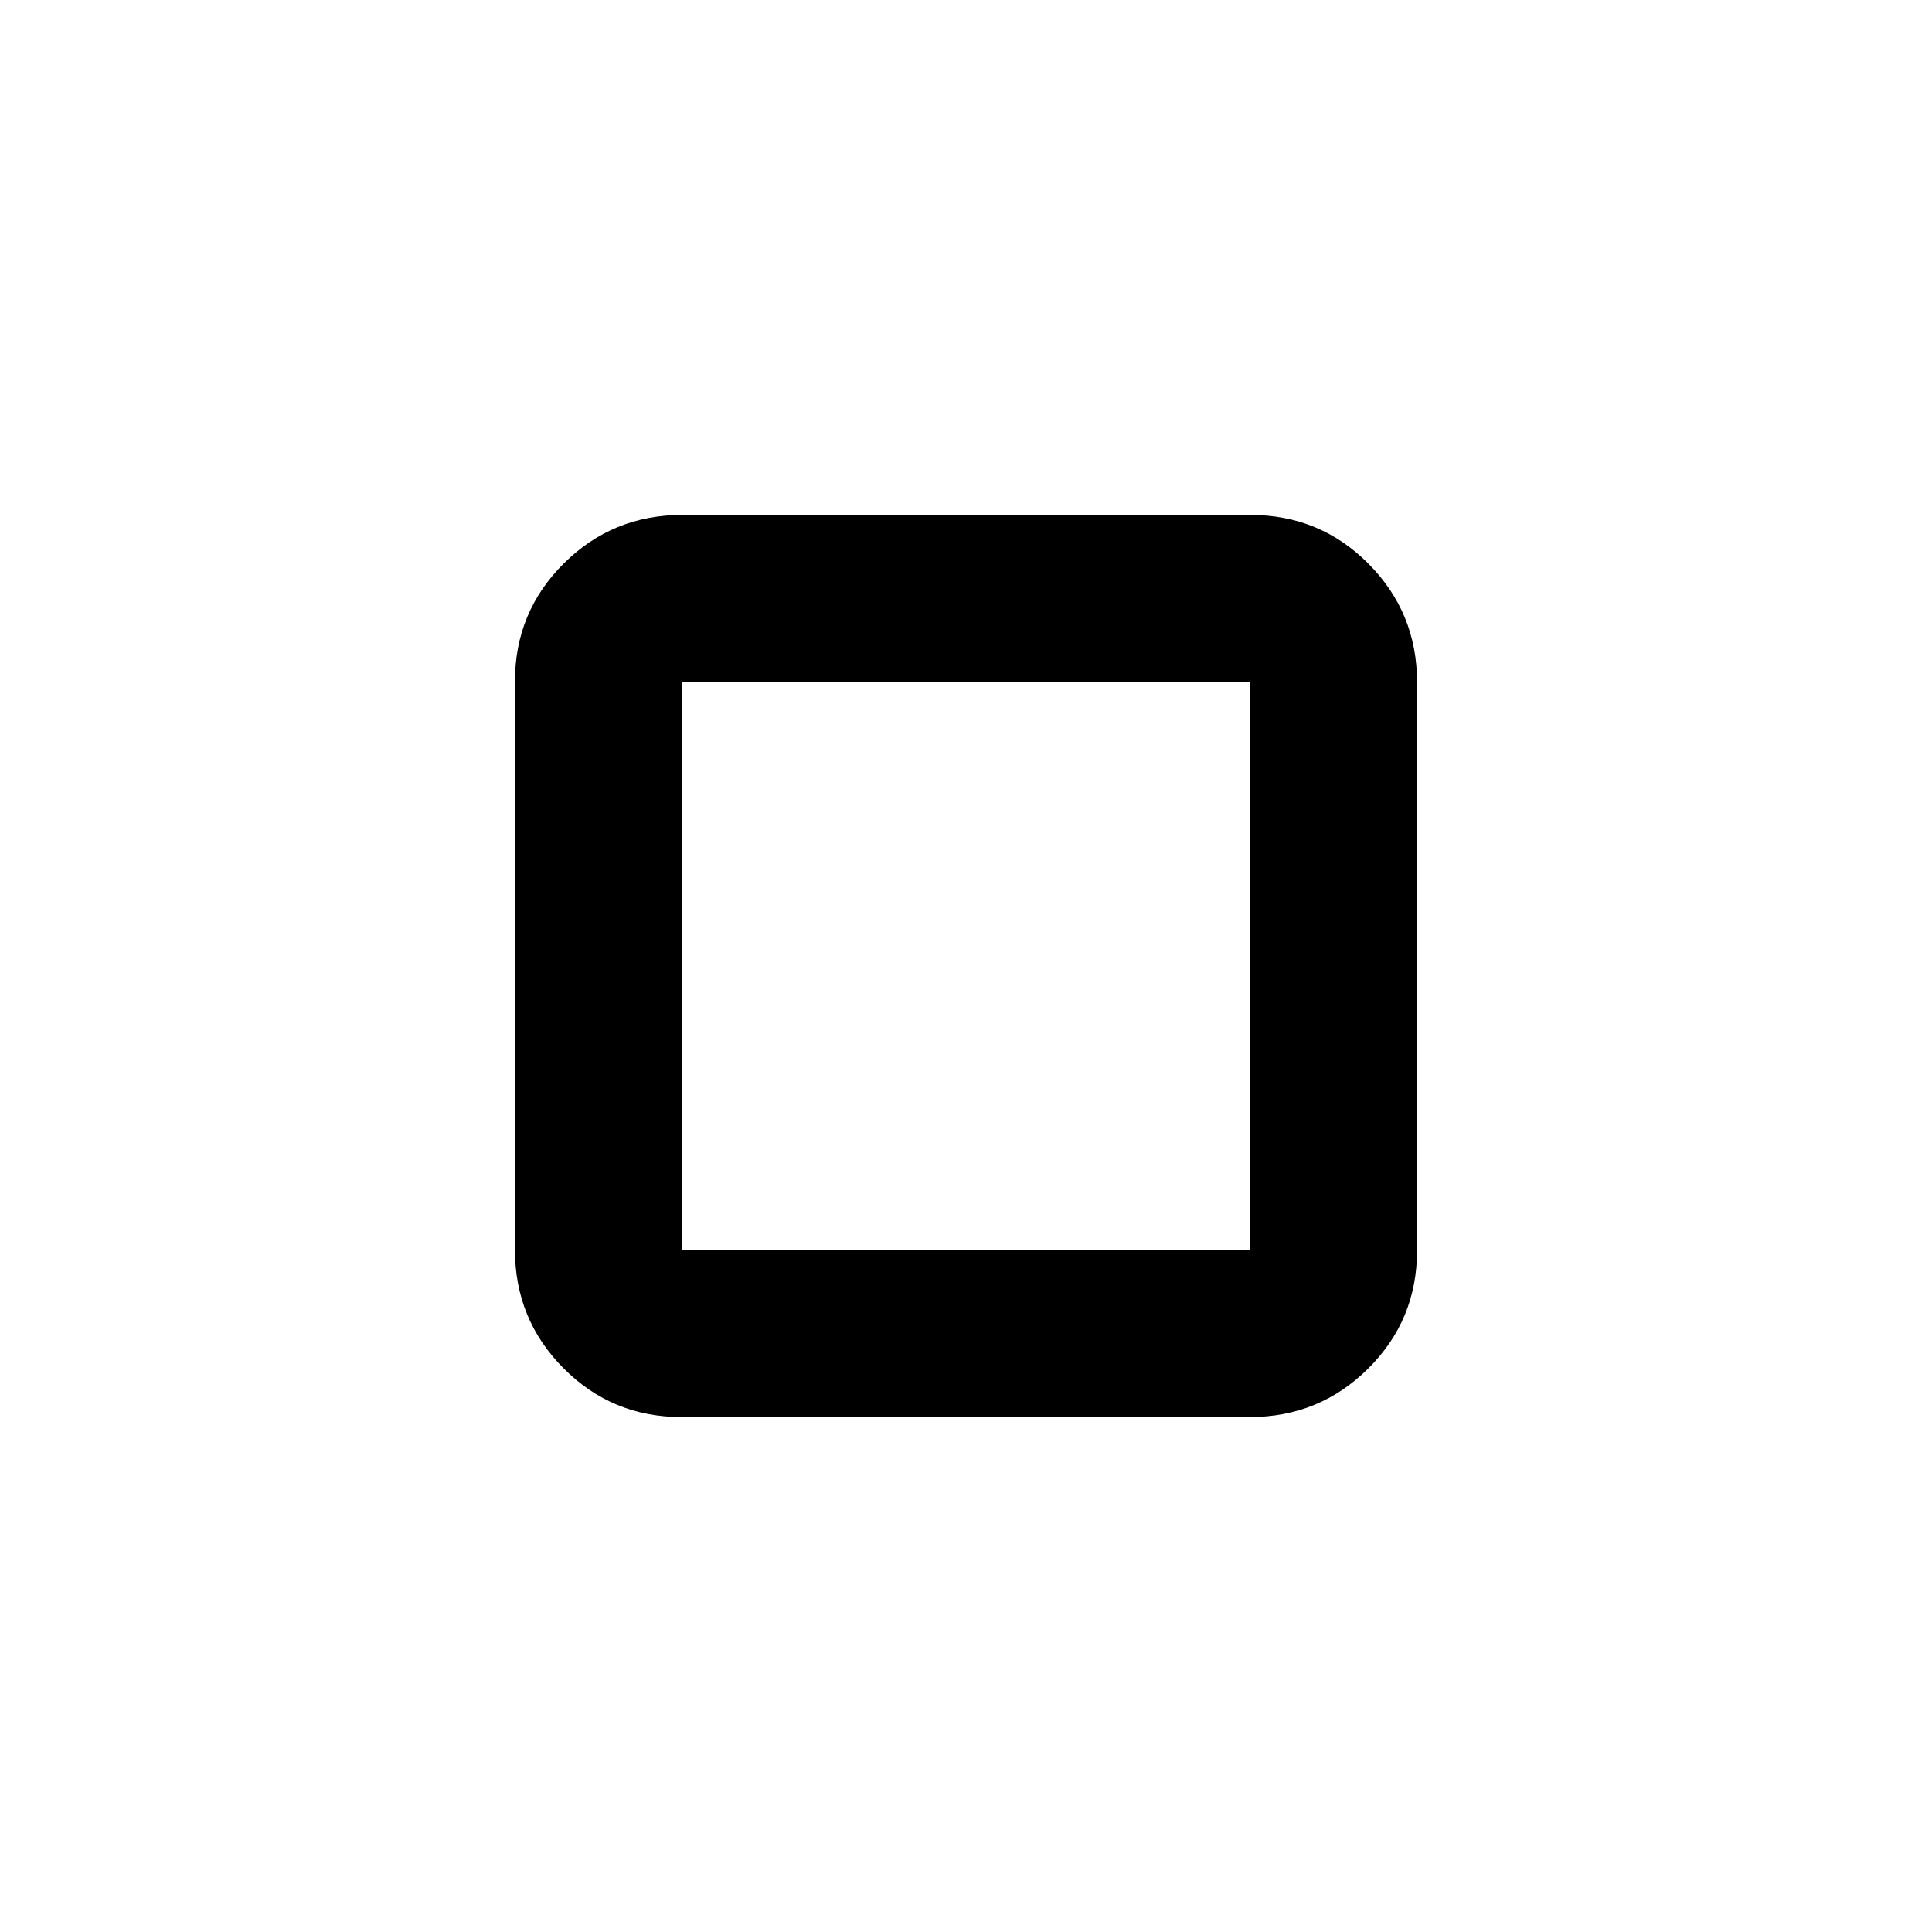 <svg xmlns="http://www.w3.org/2000/svg" height="20" viewBox="0 -960 960 960" width="20"><path d="M255.87-338.93v-282.48q0-34.5 24.27-58.61 24.28-24.11 58.79-24.11h282.48q34.5 0 58.61 24.27 24.11 24.28 24.11 58.79v282.48q0 34.5-24.27 58.61-24.28 24.11-58.79 24.11H338.59q-34.5 0-58.61-24.27-24.11-24.28-24.11-58.79Zm83 .06h282.26v-282.26H338.87v282.26ZM480-480Z"/></svg>